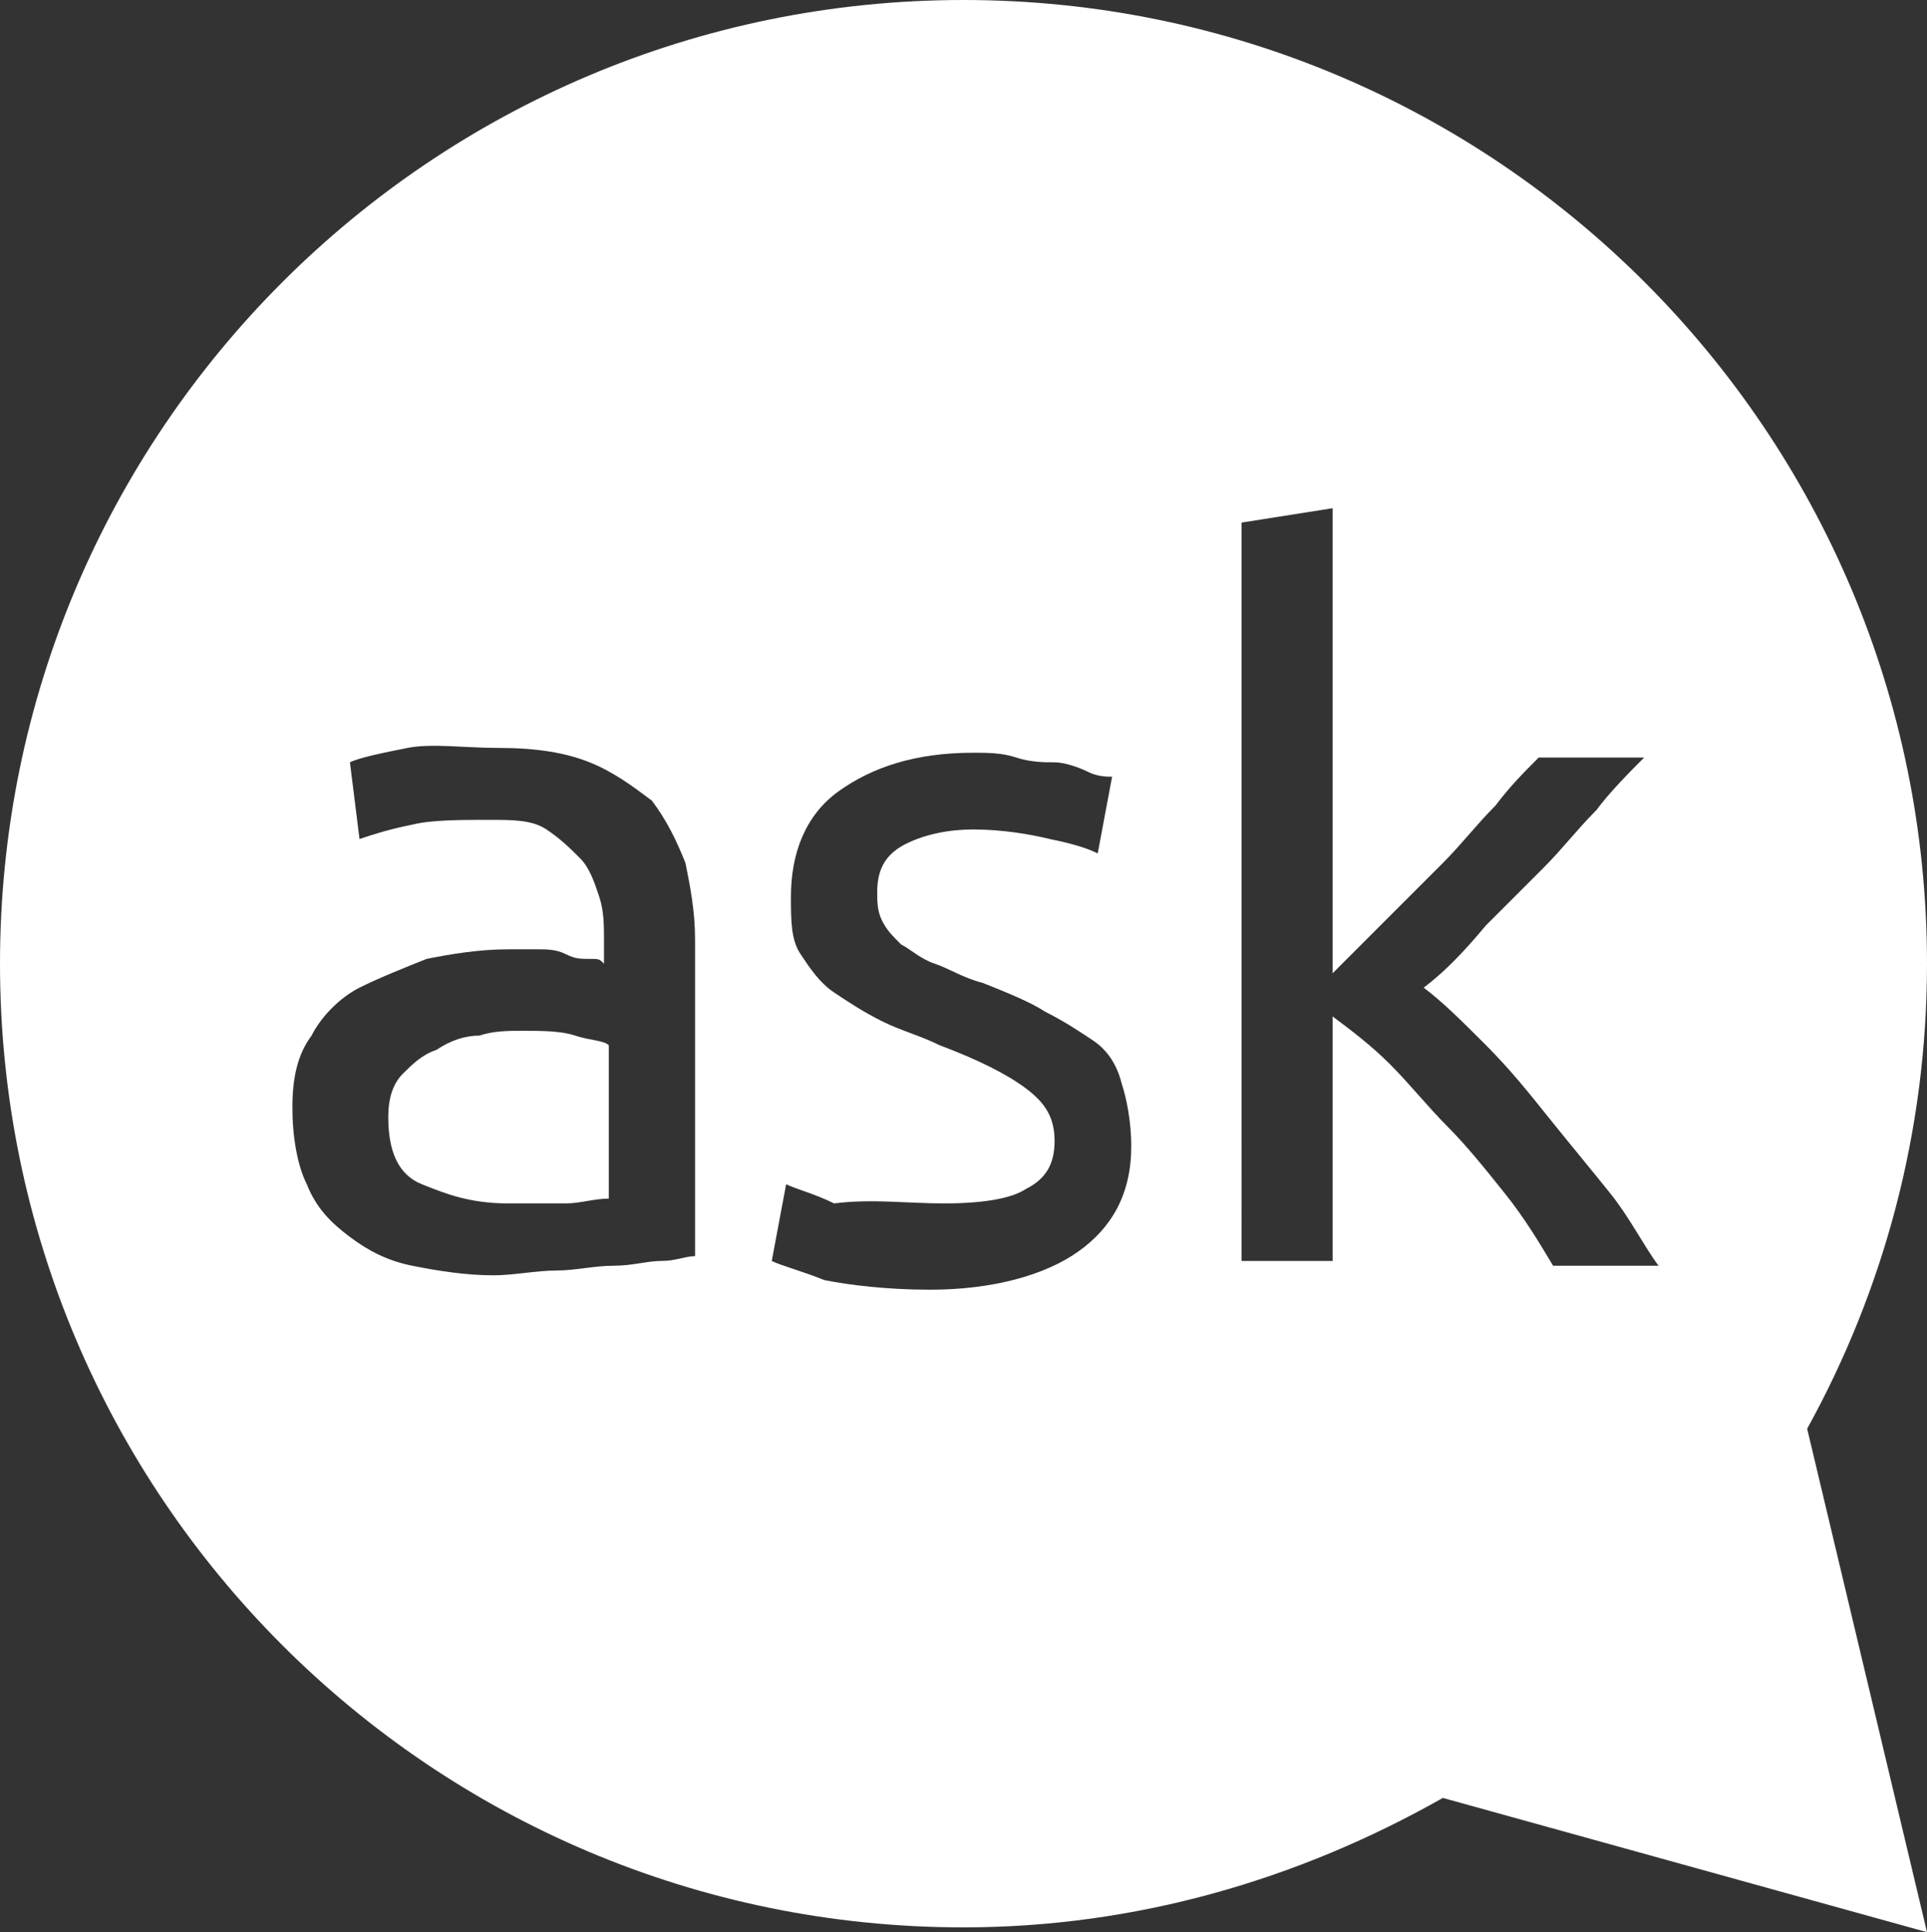 <svg xmlns="http://www.w3.org/2000/svg" viewBox="154 26 40.2 40.3">
  <rect x="154" y="26" width="40.2" height="40.3" fill="#333333" stroke="none"/>
  <g fill-rule="evenodd" fill="#fff">
    <path d="M191.7 55.8c1.6-2.9 2.5-6.2 2.5-9.7 0-11.1-9-20.1-20.1-20.1C163 26 154 35 154 46.1c0 11.1 9 20.1 20.1 20.1 3.6 0 7-1 10-2.7l10.1 2.8-2.5-10.5z M164.6 51.1c-.8 0-1.3-.2-1.8-.4s-.7-.7-.7-1.4c0-.4.1-.7.3-.9.2-.2.4-.4.7-.5.3-.2.6-.3.9-.3.3-.1.6-.1.9-.1.4 0 .8 0 1.1.1.3.1.6.1.7.2V51c-.3 0-.6.1-.9.1h-1.2zm-.2-9.5c-.7 0-1.4-.1-1.9 0s-1 .2-1.2.3l.2 1.6c.3-.1.6-.2 1.1-.3.4-.1 1-.1 1.6-.1.5 0 .9 0 1.2.2.3.2.5.4.7.6.2.2.3.5.4.8.1.3.1.6.1.9v.5c-.1-.1-.1-.1-.3-.1-.2 0-.3 0-.5-.1s-.4-.1-.6-.1h-.6c-.6 0-1.2.1-1.7.2-.5.2-1 .4-1.4.6-.4.2-.8.6-1 1-.3.4-.4.9-.4 1.5s.1 1.2.3 1.6c.2.5.5.8.9 1.1.4.3.8.5 1.3.6.5.1 1.1.2 1.7.2.4 0 .9-.1 1.3-.1s.8-.1 1.2-.1c.4 0 .7-.1 1-.1.3 0 .5-.1.7-.1v-6.6c0-.6-.1-1.1-.2-1.6-.2-.5-.4-.9-.7-1.3-.4-.3-.8-.6-1.3-.8-.5-.2-1.1-.3-1.9-.3z M173.7 51.1c.8 0 1.4-.1 1.7-.3.4-.2.6-.5.6-1s-.2-.8-.6-1.1c-.4-.3-1-.6-1.8-.9-.4-.2-.8-.3-1.2-.5-.4-.2-.7-.4-1-.6-.3-.2-.5-.5-.7-.8-.2-.3-.2-.7-.2-1.2 0-.9.3-1.7 1-2.2.7-.5 1.6-.8 2.8-.8.3 0 .6 0 .9.1.3.1.6.1.8.1.2 0 .5.1.7.2.2.1.4.1.5.1l-.3 1.6c-.2-.1-.5-.2-1-.3-.4-.1-1-.2-1.6-.2-.5 0-1 .1-1.4.3-.4.2-.6.5-.6 1 0 .2 0 .4.1.6.1.2.2.3.4.5.2.1.4.3.7.4.3.1.6.3 1 .4.5.2 1 .4 1.3.6.4.2.7.4 1 .6.3.2.5.5.6.9.1.3.2.8.2 1.3 0 1-.4 1.7-1.1 2.2-.7.5-1.8.8-3.1.8-.9 0-1.7-.1-2.2-.2-.5-.2-.9-.3-1.1-.4l.3-1.6c.2.1.6.2 1 .4.8-.1 1.5 0 2.3 0z M183.7 46.6c.4.3.8.7 1.3 1.2s.9 1 1.3 1.5.9 1.1 1.3 1.6.7 1.1 1 1.5h-2.2c-.3-.5-.6-1-1-1.5s-.8-1-1.2-1.4c-.4-.4-.8-.9-1.2-1.3-.4-.4-.8-.7-1.2-1v5.1h-1.9V36.9l1.9-.3v9.7l1.1-1.1 1.2-1.2c.4-.4.7-.8 1.1-1.2.3-.4.6-.7.9-1h2.2c-.3.3-.7.7-1 1.1-.4.4-.7.8-1.1 1.2l-1.2 1.2c-.5.6-.9 1-1.3 1.3z" />
  </g>
</svg>